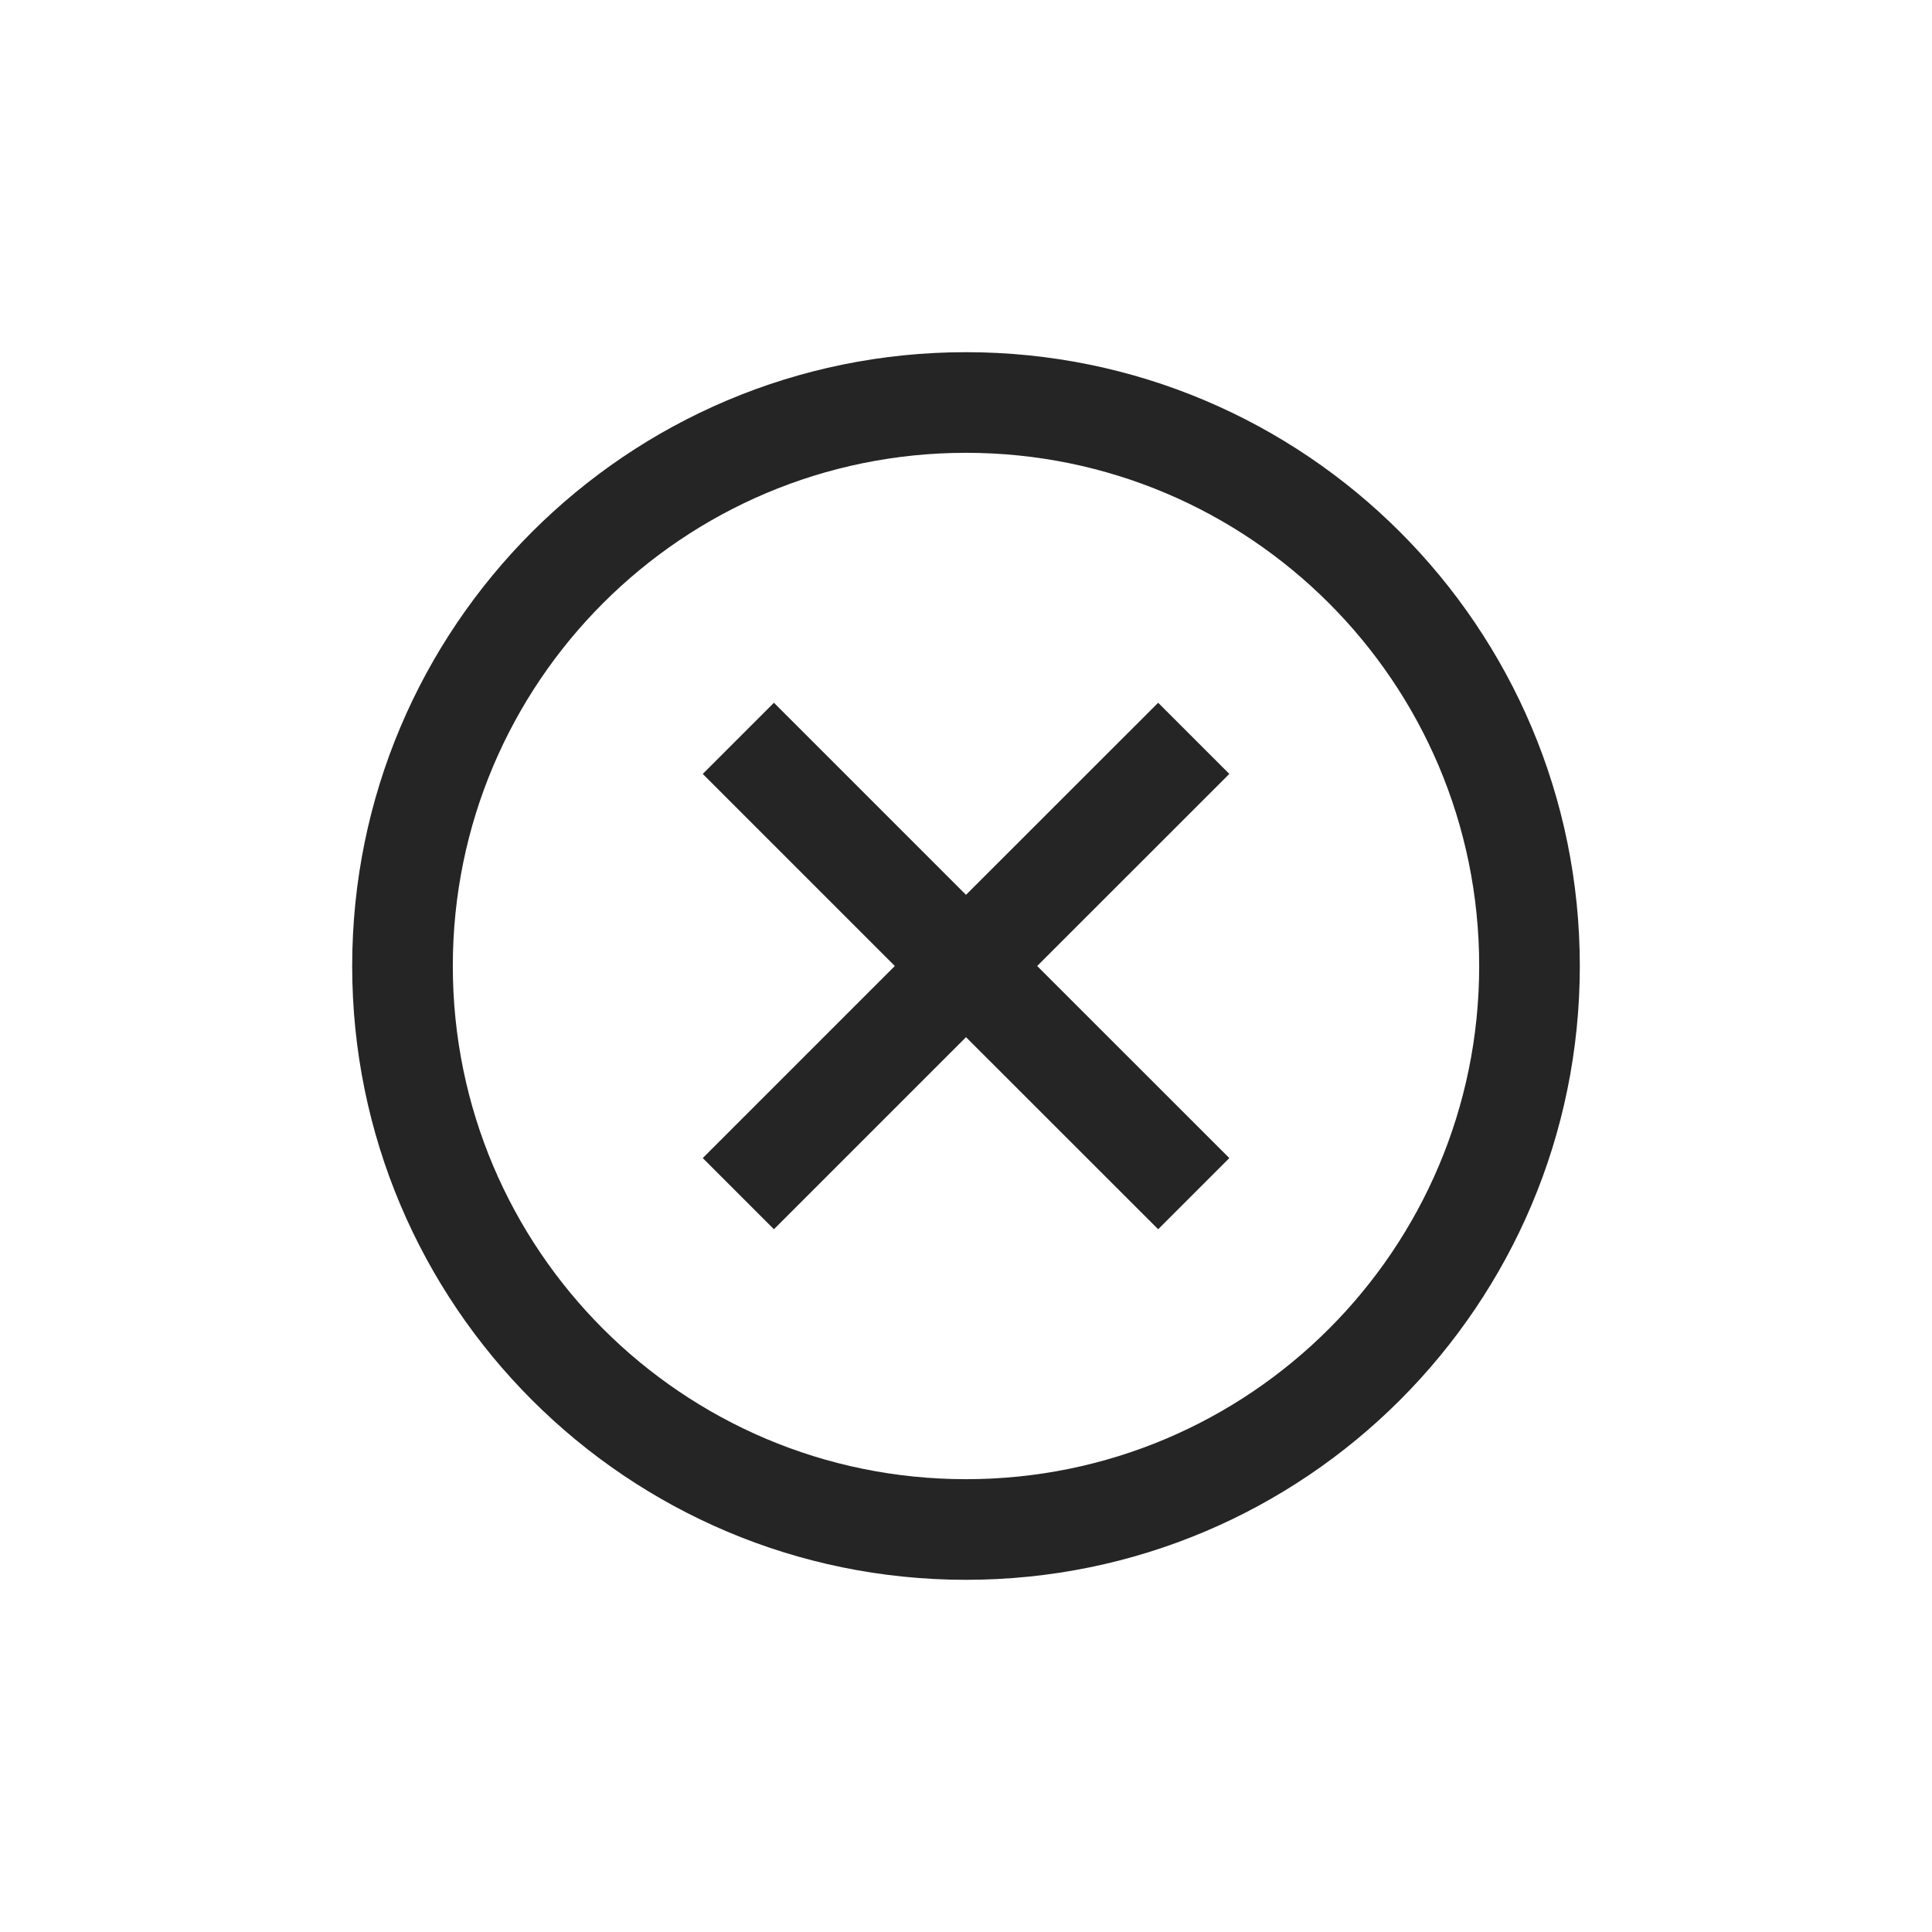 <svg width="24" height="24" viewBox="0 0 24 24" fill="none" xmlns="http://www.w3.org/2000/svg">
<path fill-rule="evenodd" clip-rule="evenodd" d="M5.625 12C5.625 8.479 8.479 5.625 12 5.625C15.521 5.625 18.375 8.479 18.375 12C18.375 15.521 15.521 18.375 12 18.375C8.479 18.375 5.625 15.521 5.625 12ZM12 4.375C7.789 4.375 4.375 7.789 4.375 12C4.375 16.211 7.789 19.625 12 19.625C16.211 19.625 19.625 16.211 19.625 12C19.625 7.789 16.211 4.375 12 4.375ZM8.73 9.614L11.116 12L8.73 14.386L9.614 15.27L12 12.884L14.387 15.27L15.271 14.386L12.884 12L15.271 9.614L14.387 8.73L12 11.116L9.614 8.73L8.73 9.614Z" fill="#262525"/>
</svg>
